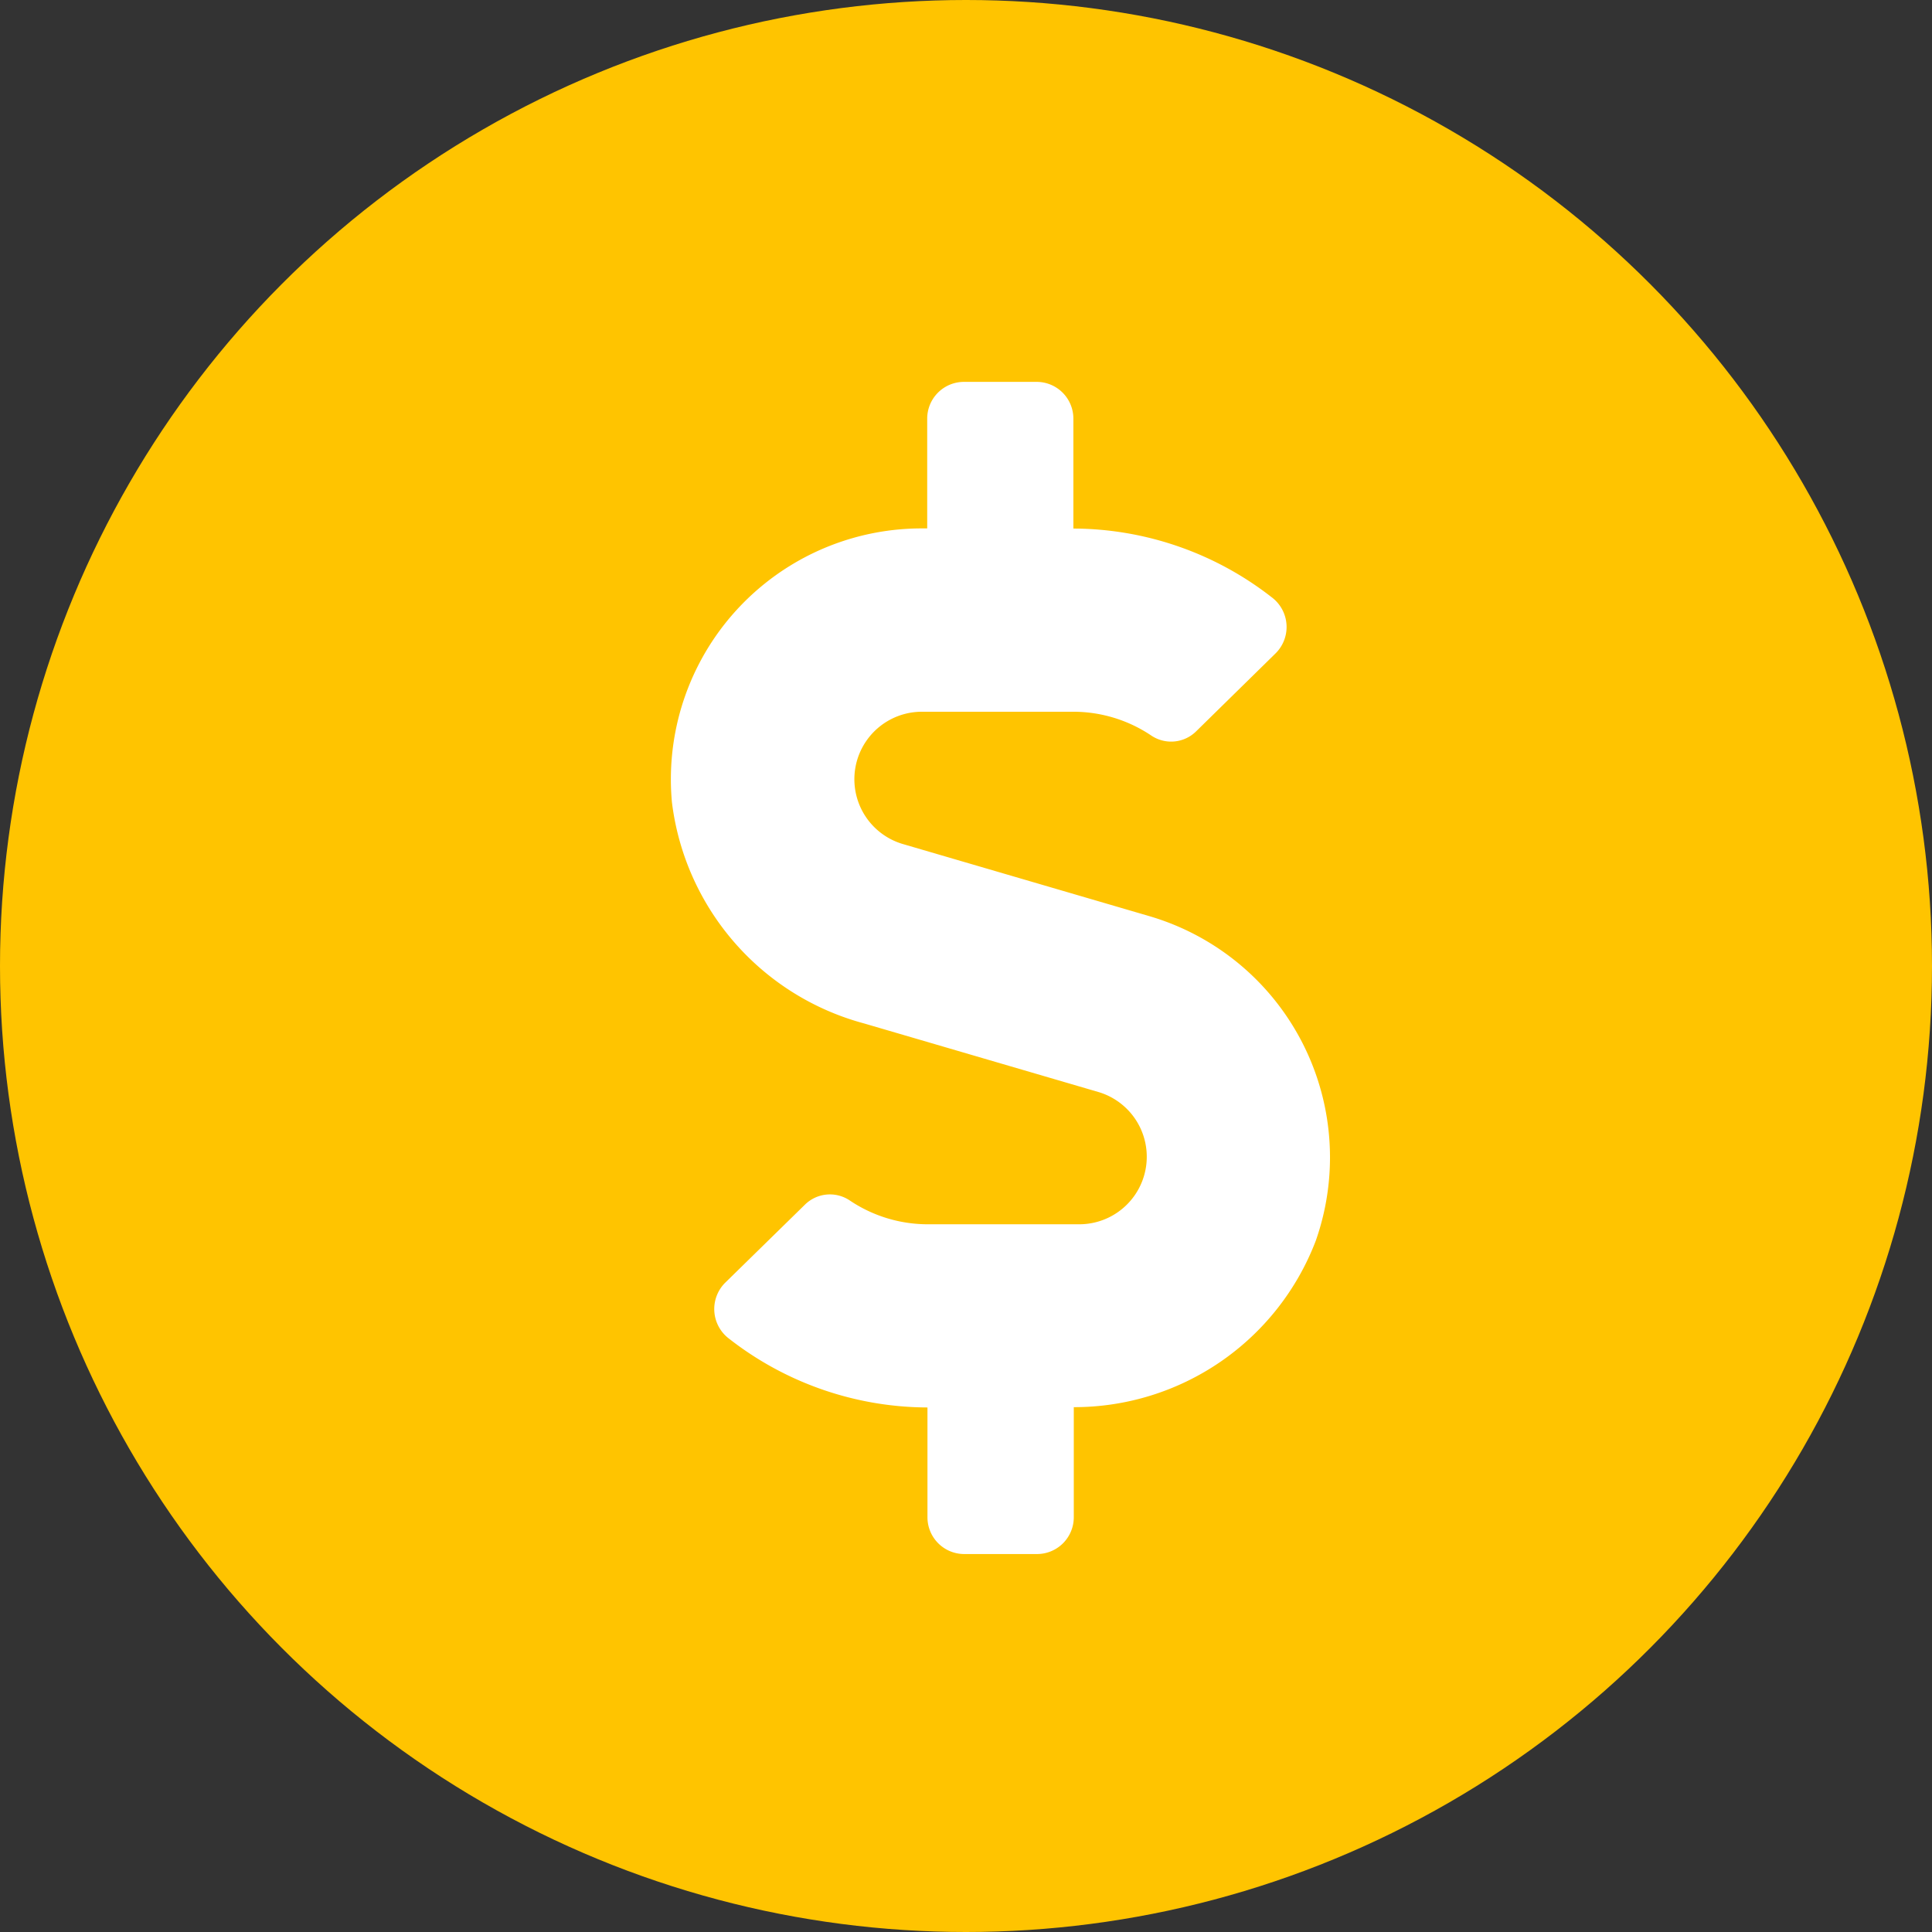 <svg xmlns="http://www.w3.org/2000/svg" width="38" height="38" viewBox="0 0 38 38">
  <rect x="0" y="0" width="38" height="38" fill="#333333" stroke="none"/>
  <g id="Group_349" data-name="Group 349" transform="translate(0.465 0.488)">
    <circle id="Ellipse_246" data-name="Ellipse 246" cx="19" cy="19" r="19" transform="translate(-0.465 -0.488)" fill="#ffc400"/>
    <path id="Icon_awesome-dollar-sign" data-name="Icon awesome-dollar-sign" d="M9.422,10.511,4.558,9.088a1.328,1.328,0,0,1,.374-2.6H7.918a2.749,2.749,0,0,1,1.54.473.7.7,0,0,0,.878-.09L11.9,5.336a.73.73,0,0,0-.081-1.1,6.368,6.368,0,0,0-3.9-1.351V.721A.723.723,0,0,0,7.206,0H5.765a.723.723,0,0,0-.721.721V2.882H4.932A4.934,4.934,0,0,0,.023,8.268,5.155,5.155,0,0,0,3.8,12.618l4.616,1.351a1.328,1.328,0,0,1-.374,2.6H5.054a2.749,2.749,0,0,1-1.54-.473.7.7,0,0,0-.878.09L1.068,17.721a.73.73,0,0,0,.081,1.1,6.368,6.368,0,0,0,3.9,1.351v2.162a.723.723,0,0,0,.721.721H7.206a.723.723,0,0,0,.721-.721V20.166a5.087,5.087,0,0,0,4.76-3.274,4.945,4.945,0,0,0-3.265-6.381Z" transform="translate(12.728 7.023)" fill="#fff"/>
  </g>
</svg>
